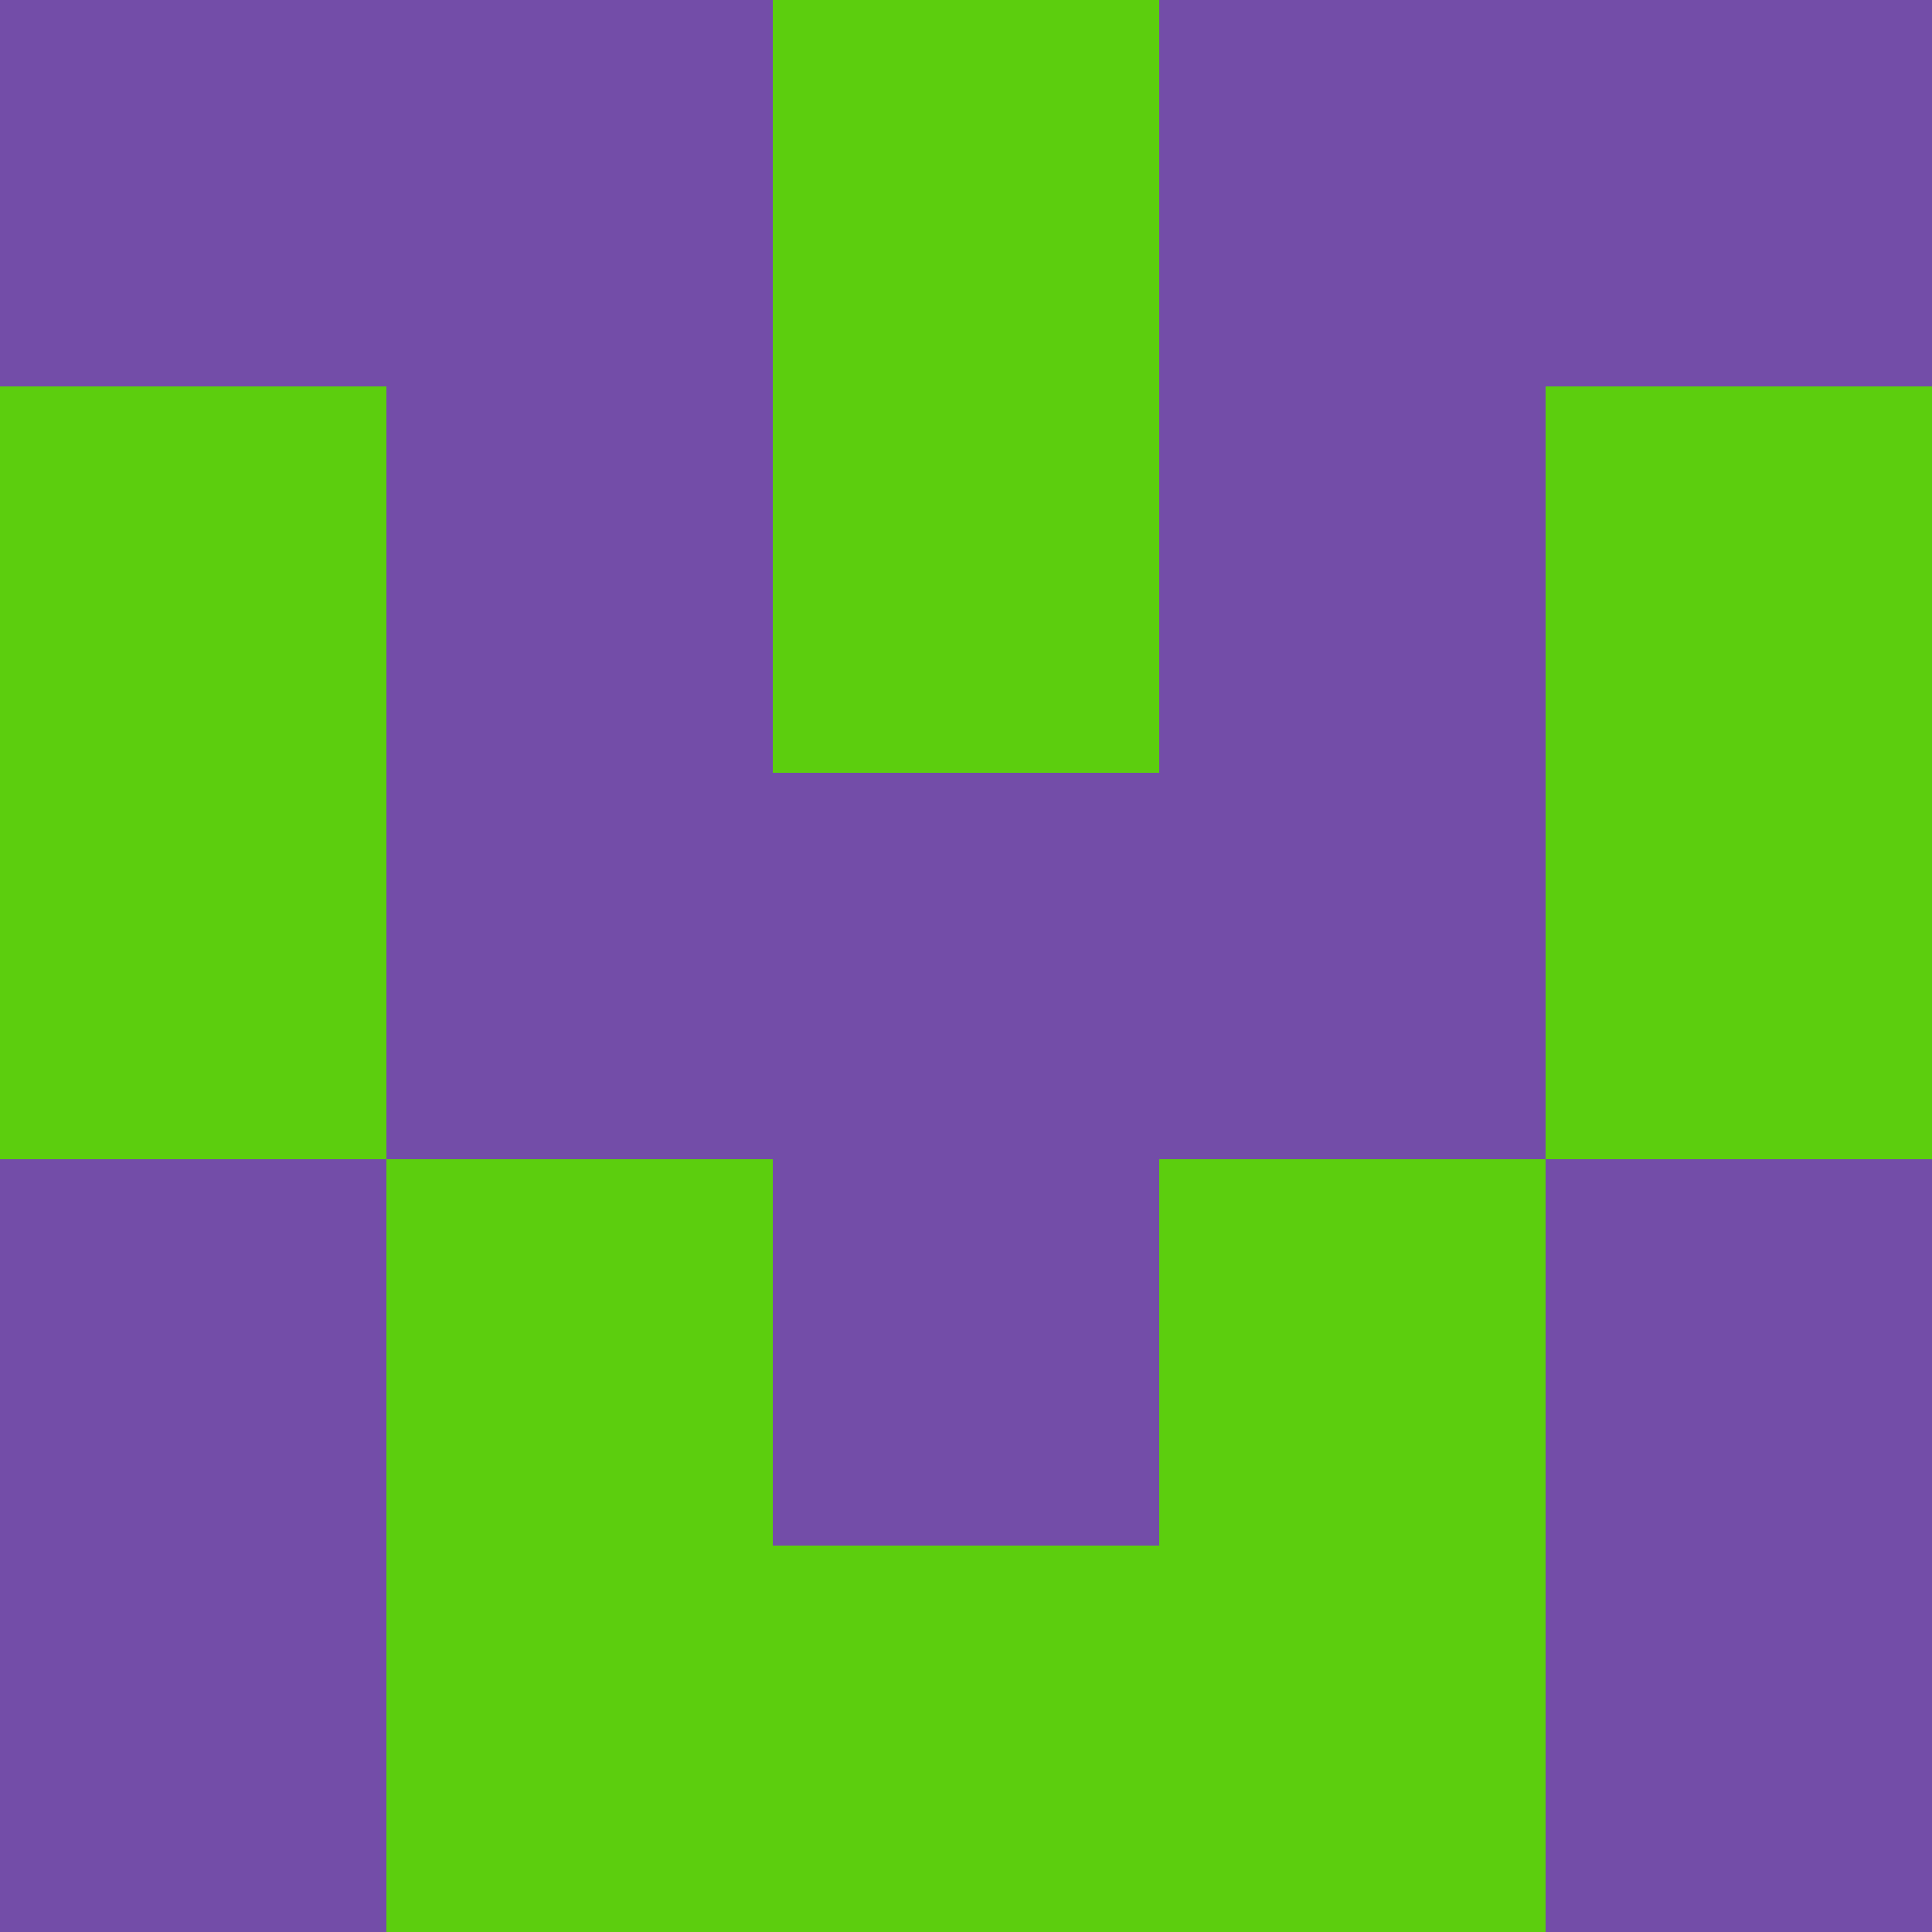 <?xml version="1.0" encoding="utf-8"?>
<!DOCTYPE svg PUBLIC "-//W3C//DTD SVG 20010904//EN"
"http://www.w3.org/TR/2001/REC-SVG-20010904/DTD/svg10.dtd">
<svg viewBox="0 0 5 5" height="100" width="100" xml:lang="fr"
     xmlns="http://www.w3.org/2000/svg"
     xmlns:xlink="http://www.w3.org/1999/xlink">
                        <rect x="0" y="0" height="1" width="1" fill="#734DA8"/>
                    <rect x="4" y="0" height="1" width="1" fill="#734DA8"/>
                    <rect x="1" y="0" height="1" width="1" fill="#734DA8"/>
                    <rect x="3" y="0" height="1" width="1" fill="#734DA8"/>
                    <rect x="2" y="0" height="1" width="1" fill="#5CCE0E"/>
                                <rect x="0" y="1" height="1" width="1" fill="#5CCE0E"/>
                    <rect x="4" y="1" height="1" width="1" fill="#5CCE0E"/>
                    <rect x="1" y="1" height="1" width="1" fill="#734DA8"/>
                    <rect x="3" y="1" height="1" width="1" fill="#734DA8"/>
                    <rect x="2" y="1" height="1" width="1" fill="#5CCE0E"/>
                                <rect x="0" y="2" height="1" width="1" fill="#5CCE0E"/>
                    <rect x="4" y="2" height="1" width="1" fill="#5CCE0E"/>
                    <rect x="1" y="2" height="1" width="1" fill="#734DA8"/>
                    <rect x="3" y="2" height="1" width="1" fill="#734DA8"/>
                    <rect x="2" y="2" height="1" width="1" fill="#734DA8"/>
                                <rect x="0" y="3" height="1" width="1" fill="#734DA8"/>
                    <rect x="4" y="3" height="1" width="1" fill="#734DA8"/>
                    <rect x="1" y="3" height="1" width="1" fill="#5CCE0E"/>
                    <rect x="3" y="3" height="1" width="1" fill="#5CCE0E"/>
                    <rect x="2" y="3" height="1" width="1" fill="#734DA8"/>
                                <rect x="0" y="4" height="1" width="1" fill="#734DA8"/>
                    <rect x="4" y="4" height="1" width="1" fill="#734DA8"/>
                    <rect x="1" y="4" height="1" width="1" fill="#5CCE0E"/>
                    <rect x="3" y="4" height="1" width="1" fill="#5CCE0E"/>
                    <rect x="2" y="4" height="1" width="1" fill="#5CCE0E"/>
            </svg>